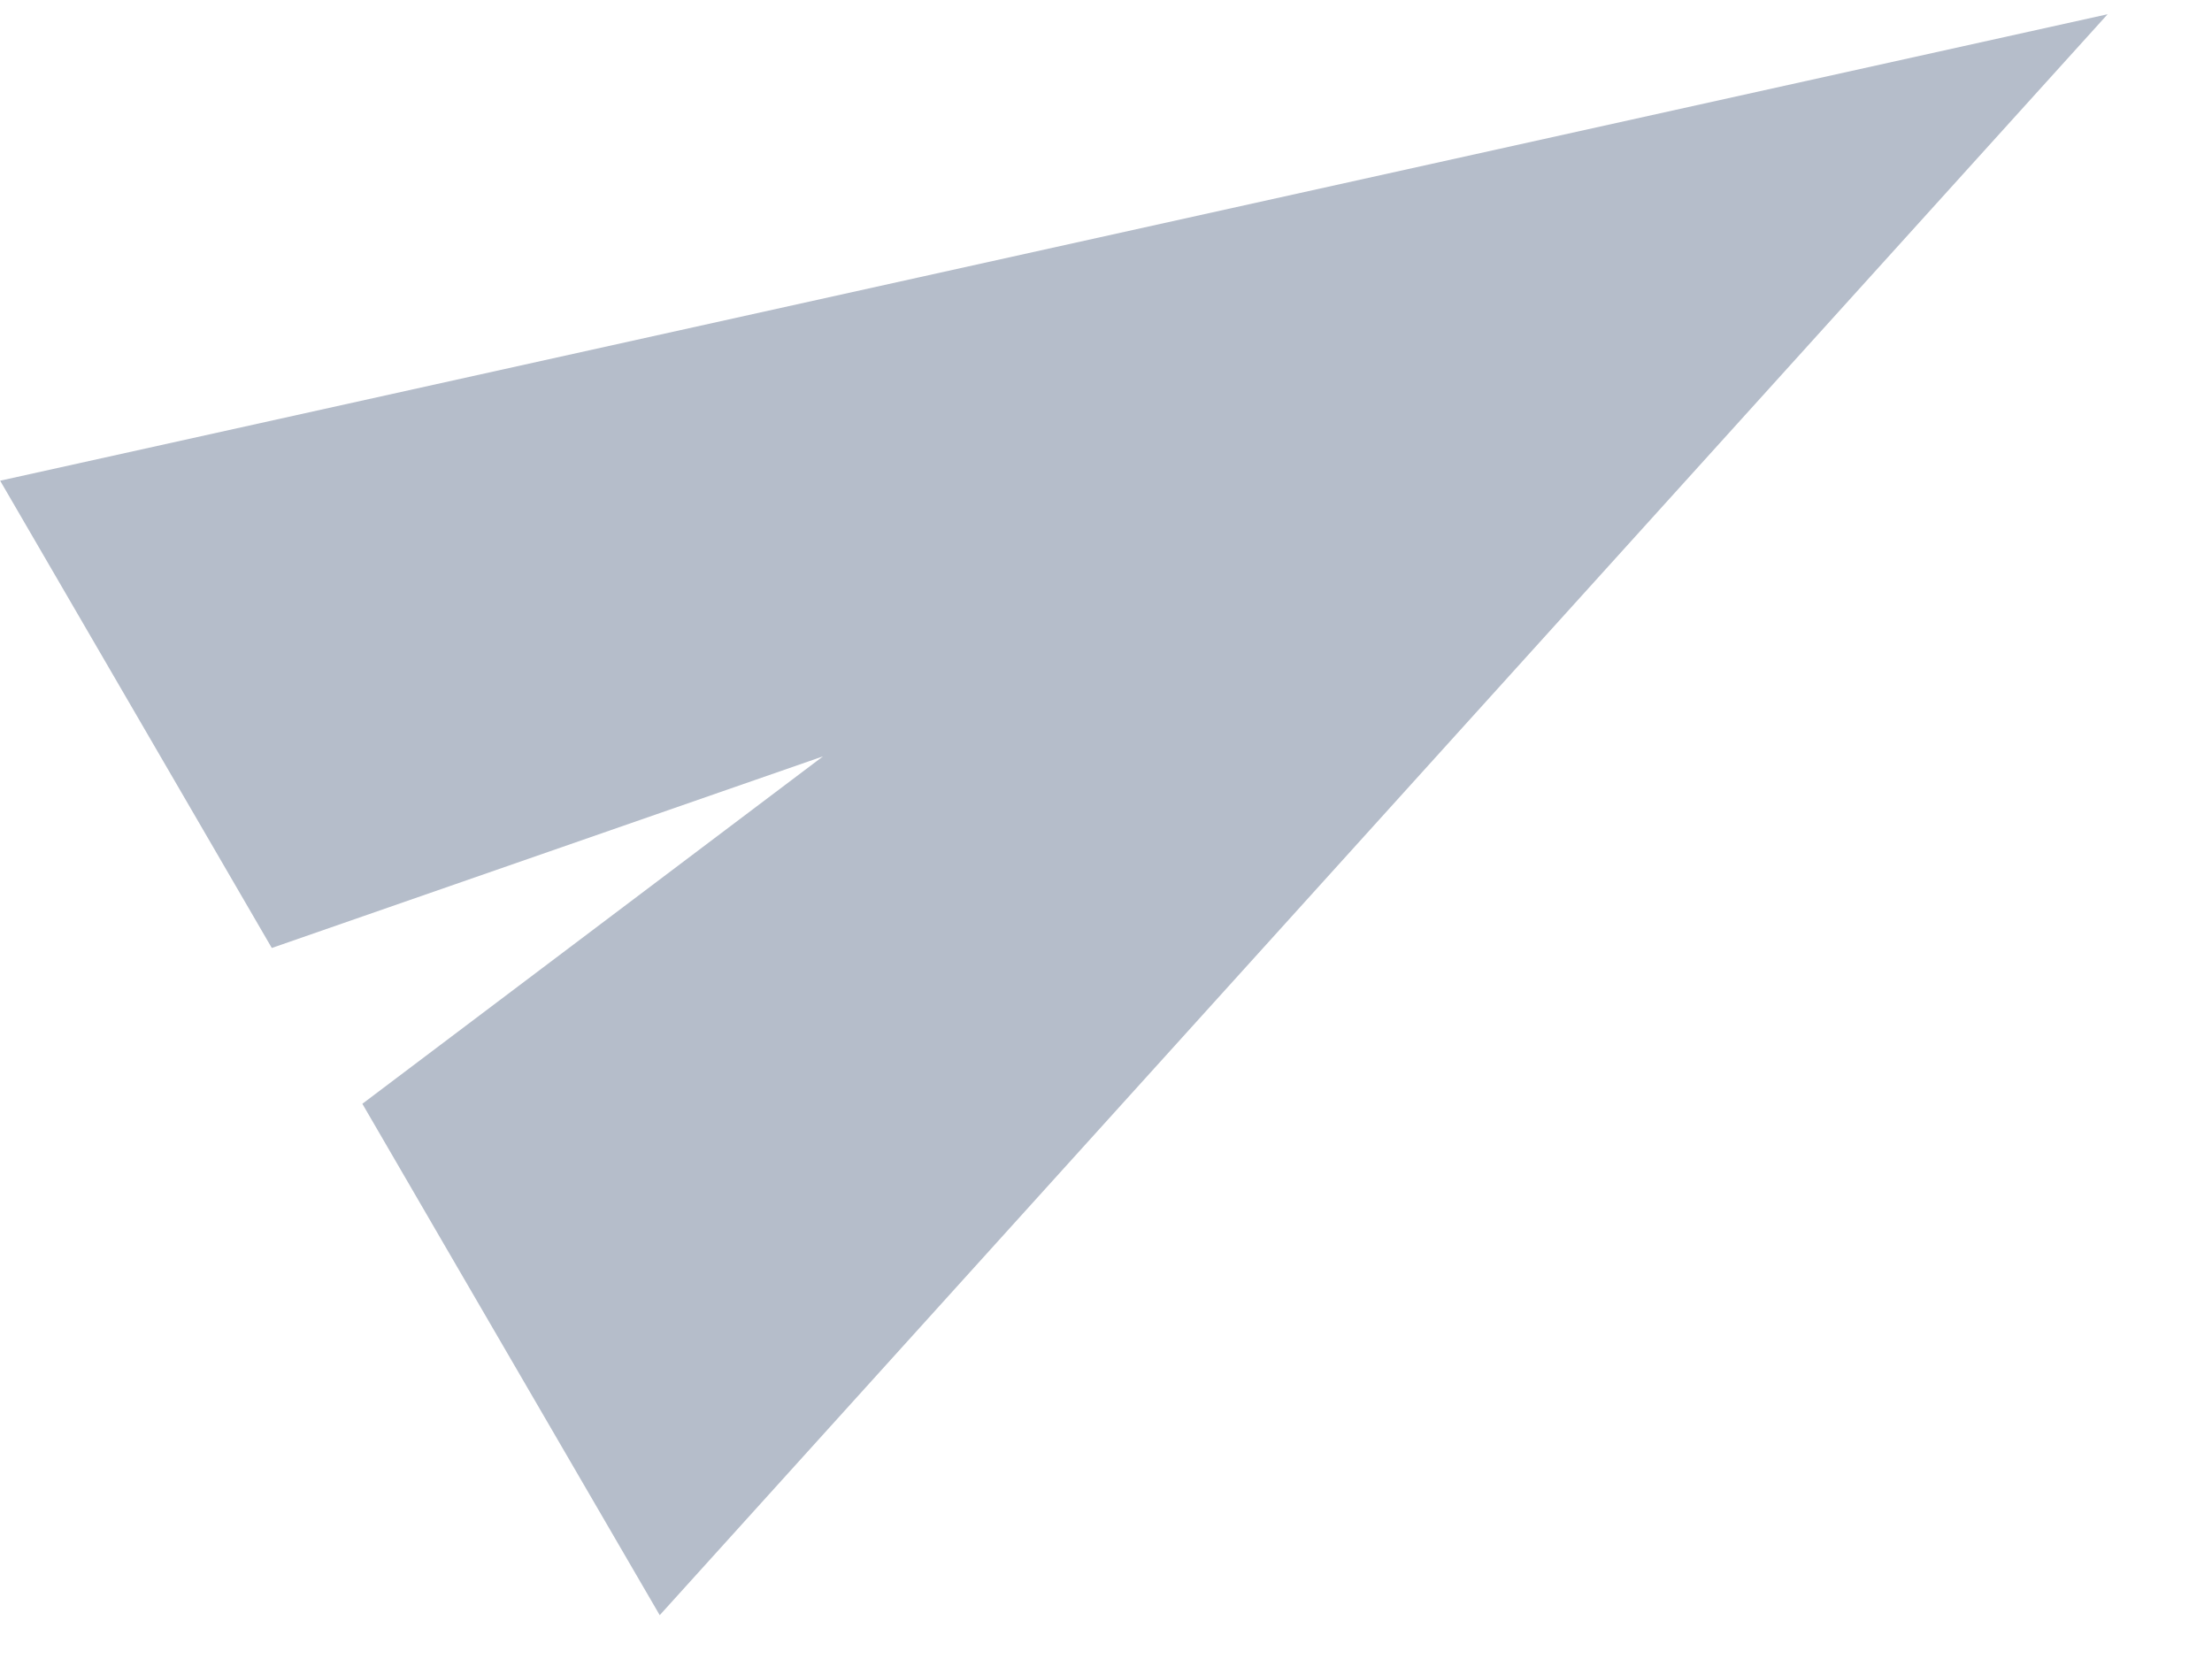 <svg width="16" height="12" viewBox="0 0 16 12" fill="none" xmlns="http://www.w3.org/2000/svg">
<path d="M15.245 0.103L4.772 11.683L3.176 8.939L2.621 7.984L5.953 5.471L1.966 6.857L1.311 5.73L0.001 3.477L15.245 0.103Z" fill="#B5BDCA"/>
</svg>
